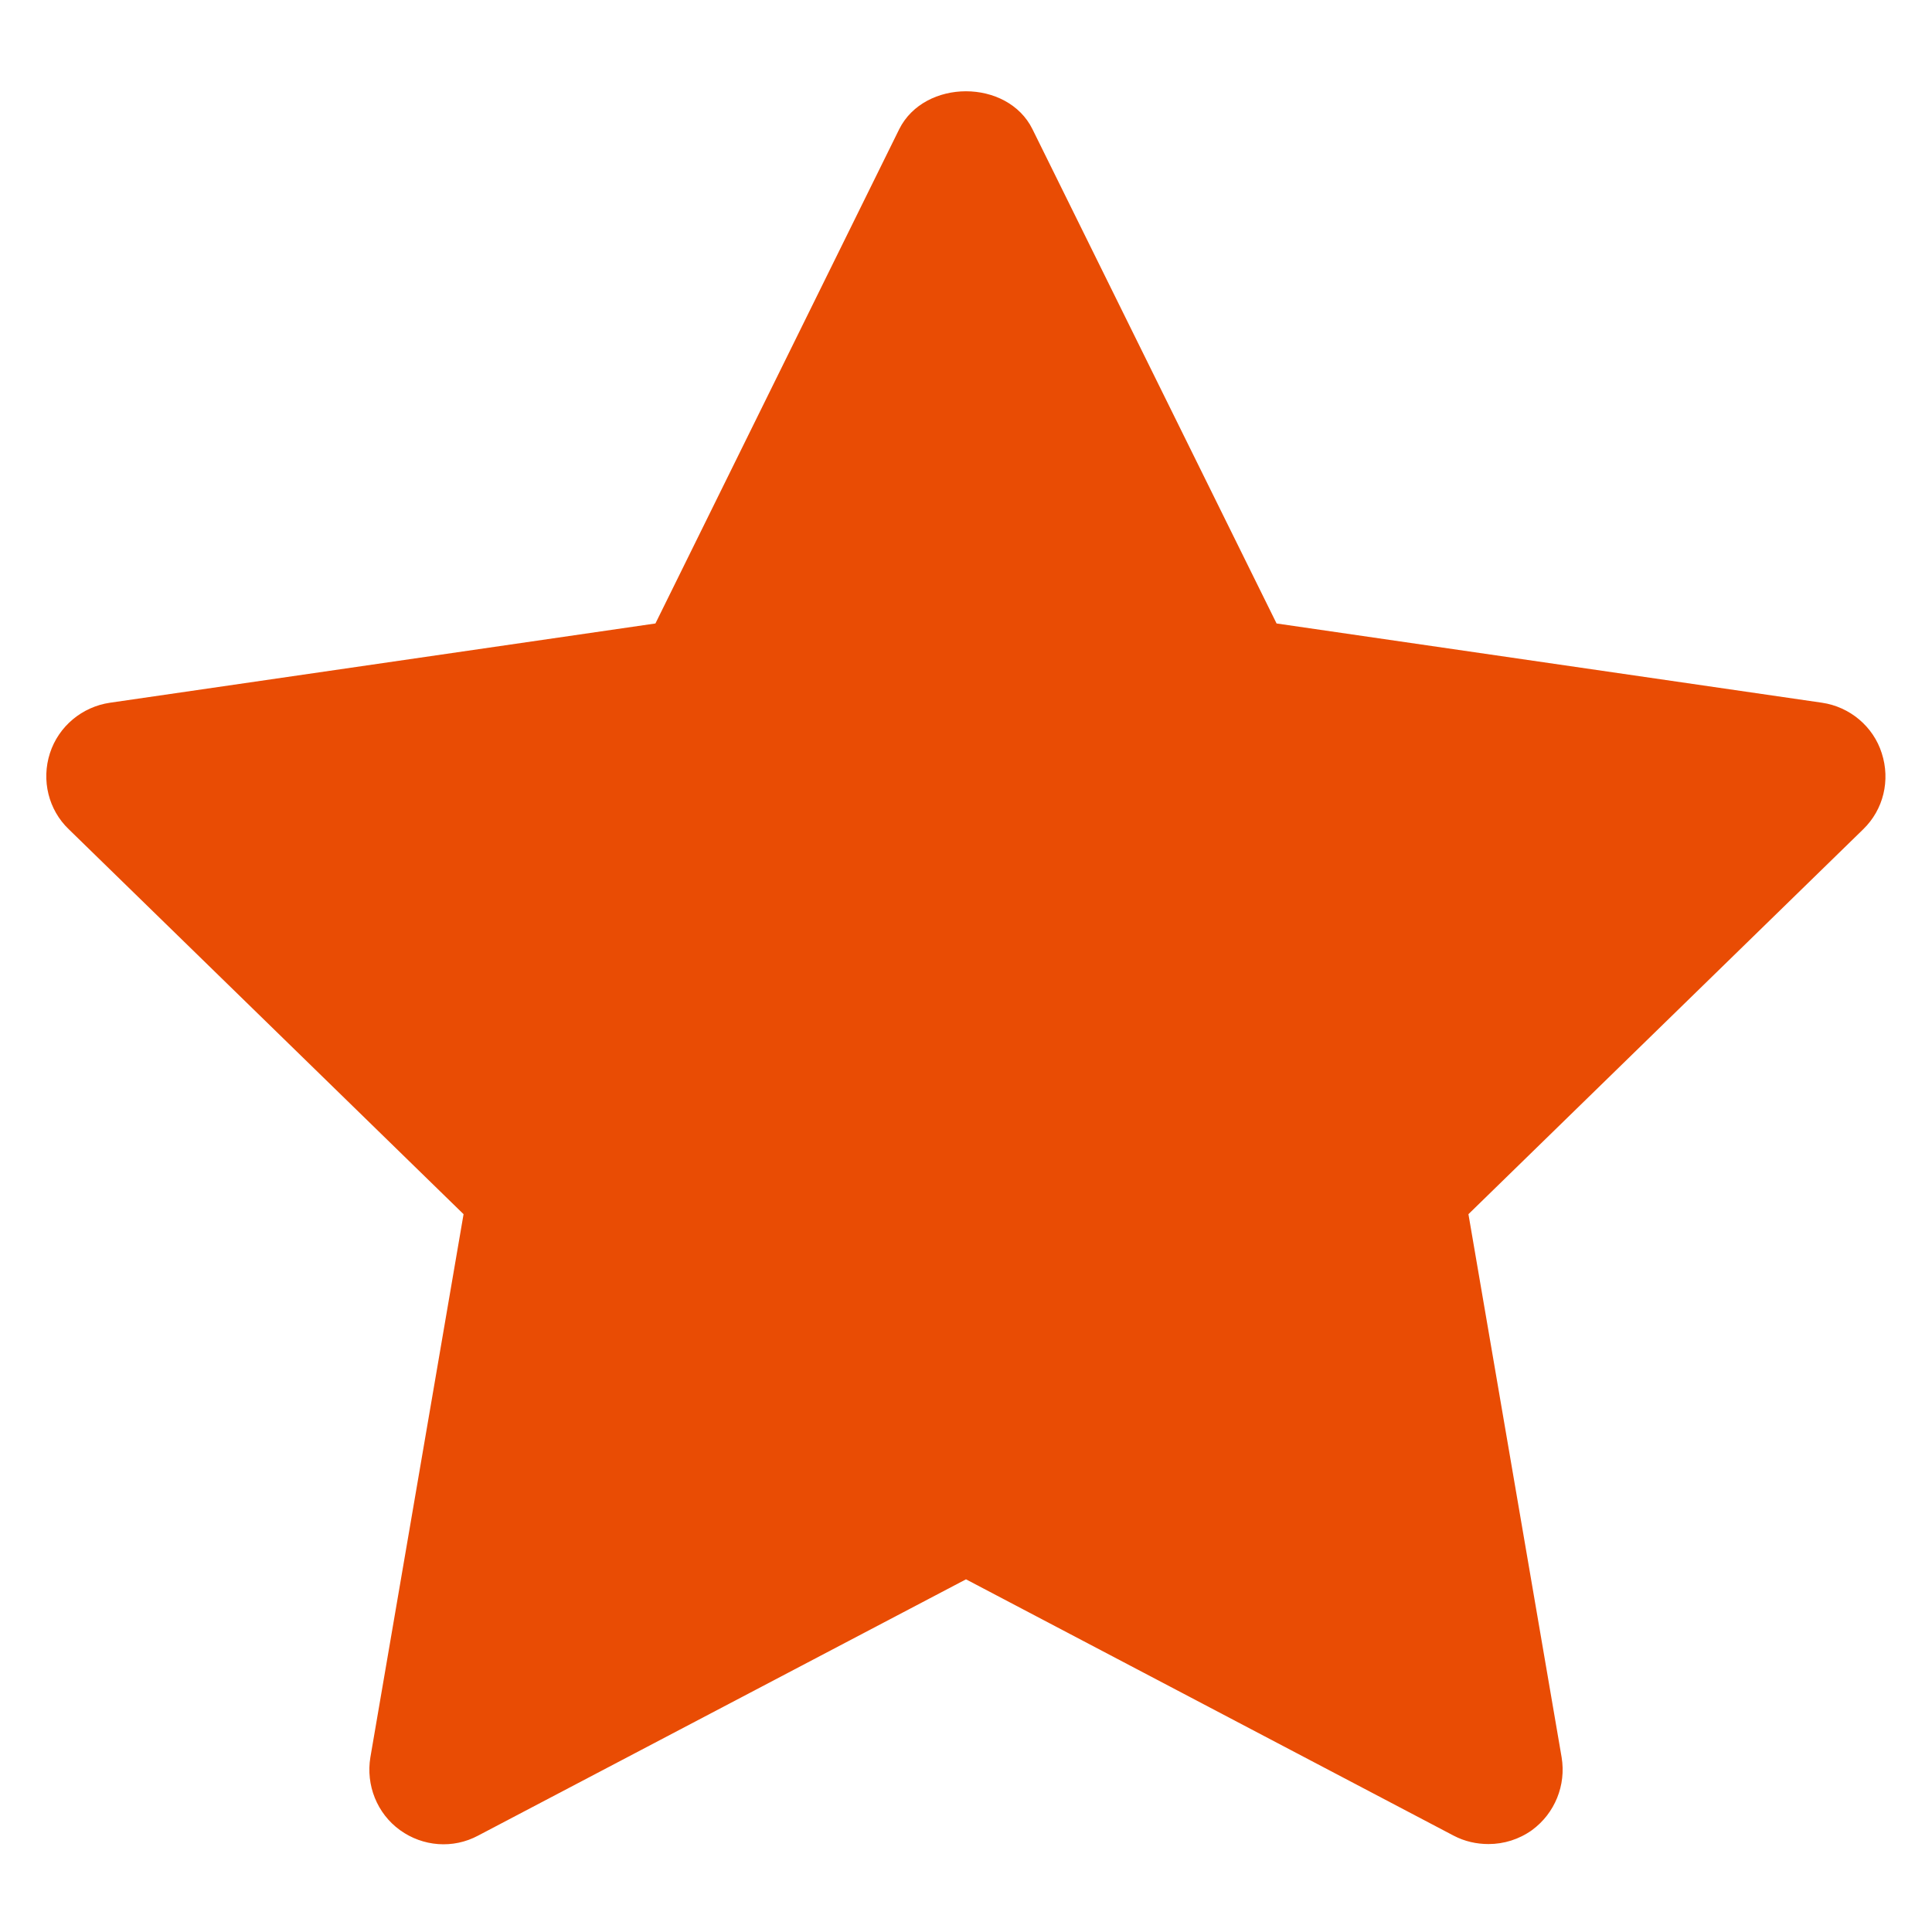 <svg width="48" height="48" viewBox="0 0 48 48" fill="none" xmlns="http://www.w3.org/2000/svg">
<path d="M46.752 18.714C46.543 18.05 45.959 17.56 45.267 17.459L31.716 15.49L25.651 3.209C25.031 1.954 22.969 1.954 22.341 3.209L16.284 15.49L2.733 17.459C2.041 17.56 1.457 18.043 1.24 18.714C1.024 19.385 1.204 20.12 1.709 20.603L11.517 30.166L9.202 43.659C9.087 44.351 9.368 45.058 9.938 45.469C10.507 45.88 11.257 45.938 11.877 45.606L24 39.238L36.115 45.606C36.389 45.75 36.685 45.815 36.981 45.815C37.363 45.815 37.738 45.7 38.062 45.469C38.632 45.05 38.913 44.351 38.798 43.659L36.483 30.166L46.291 20.603C46.796 20.113 46.969 19.385 46.752 18.714Z" fill="#E94C04"/>
</svg>
